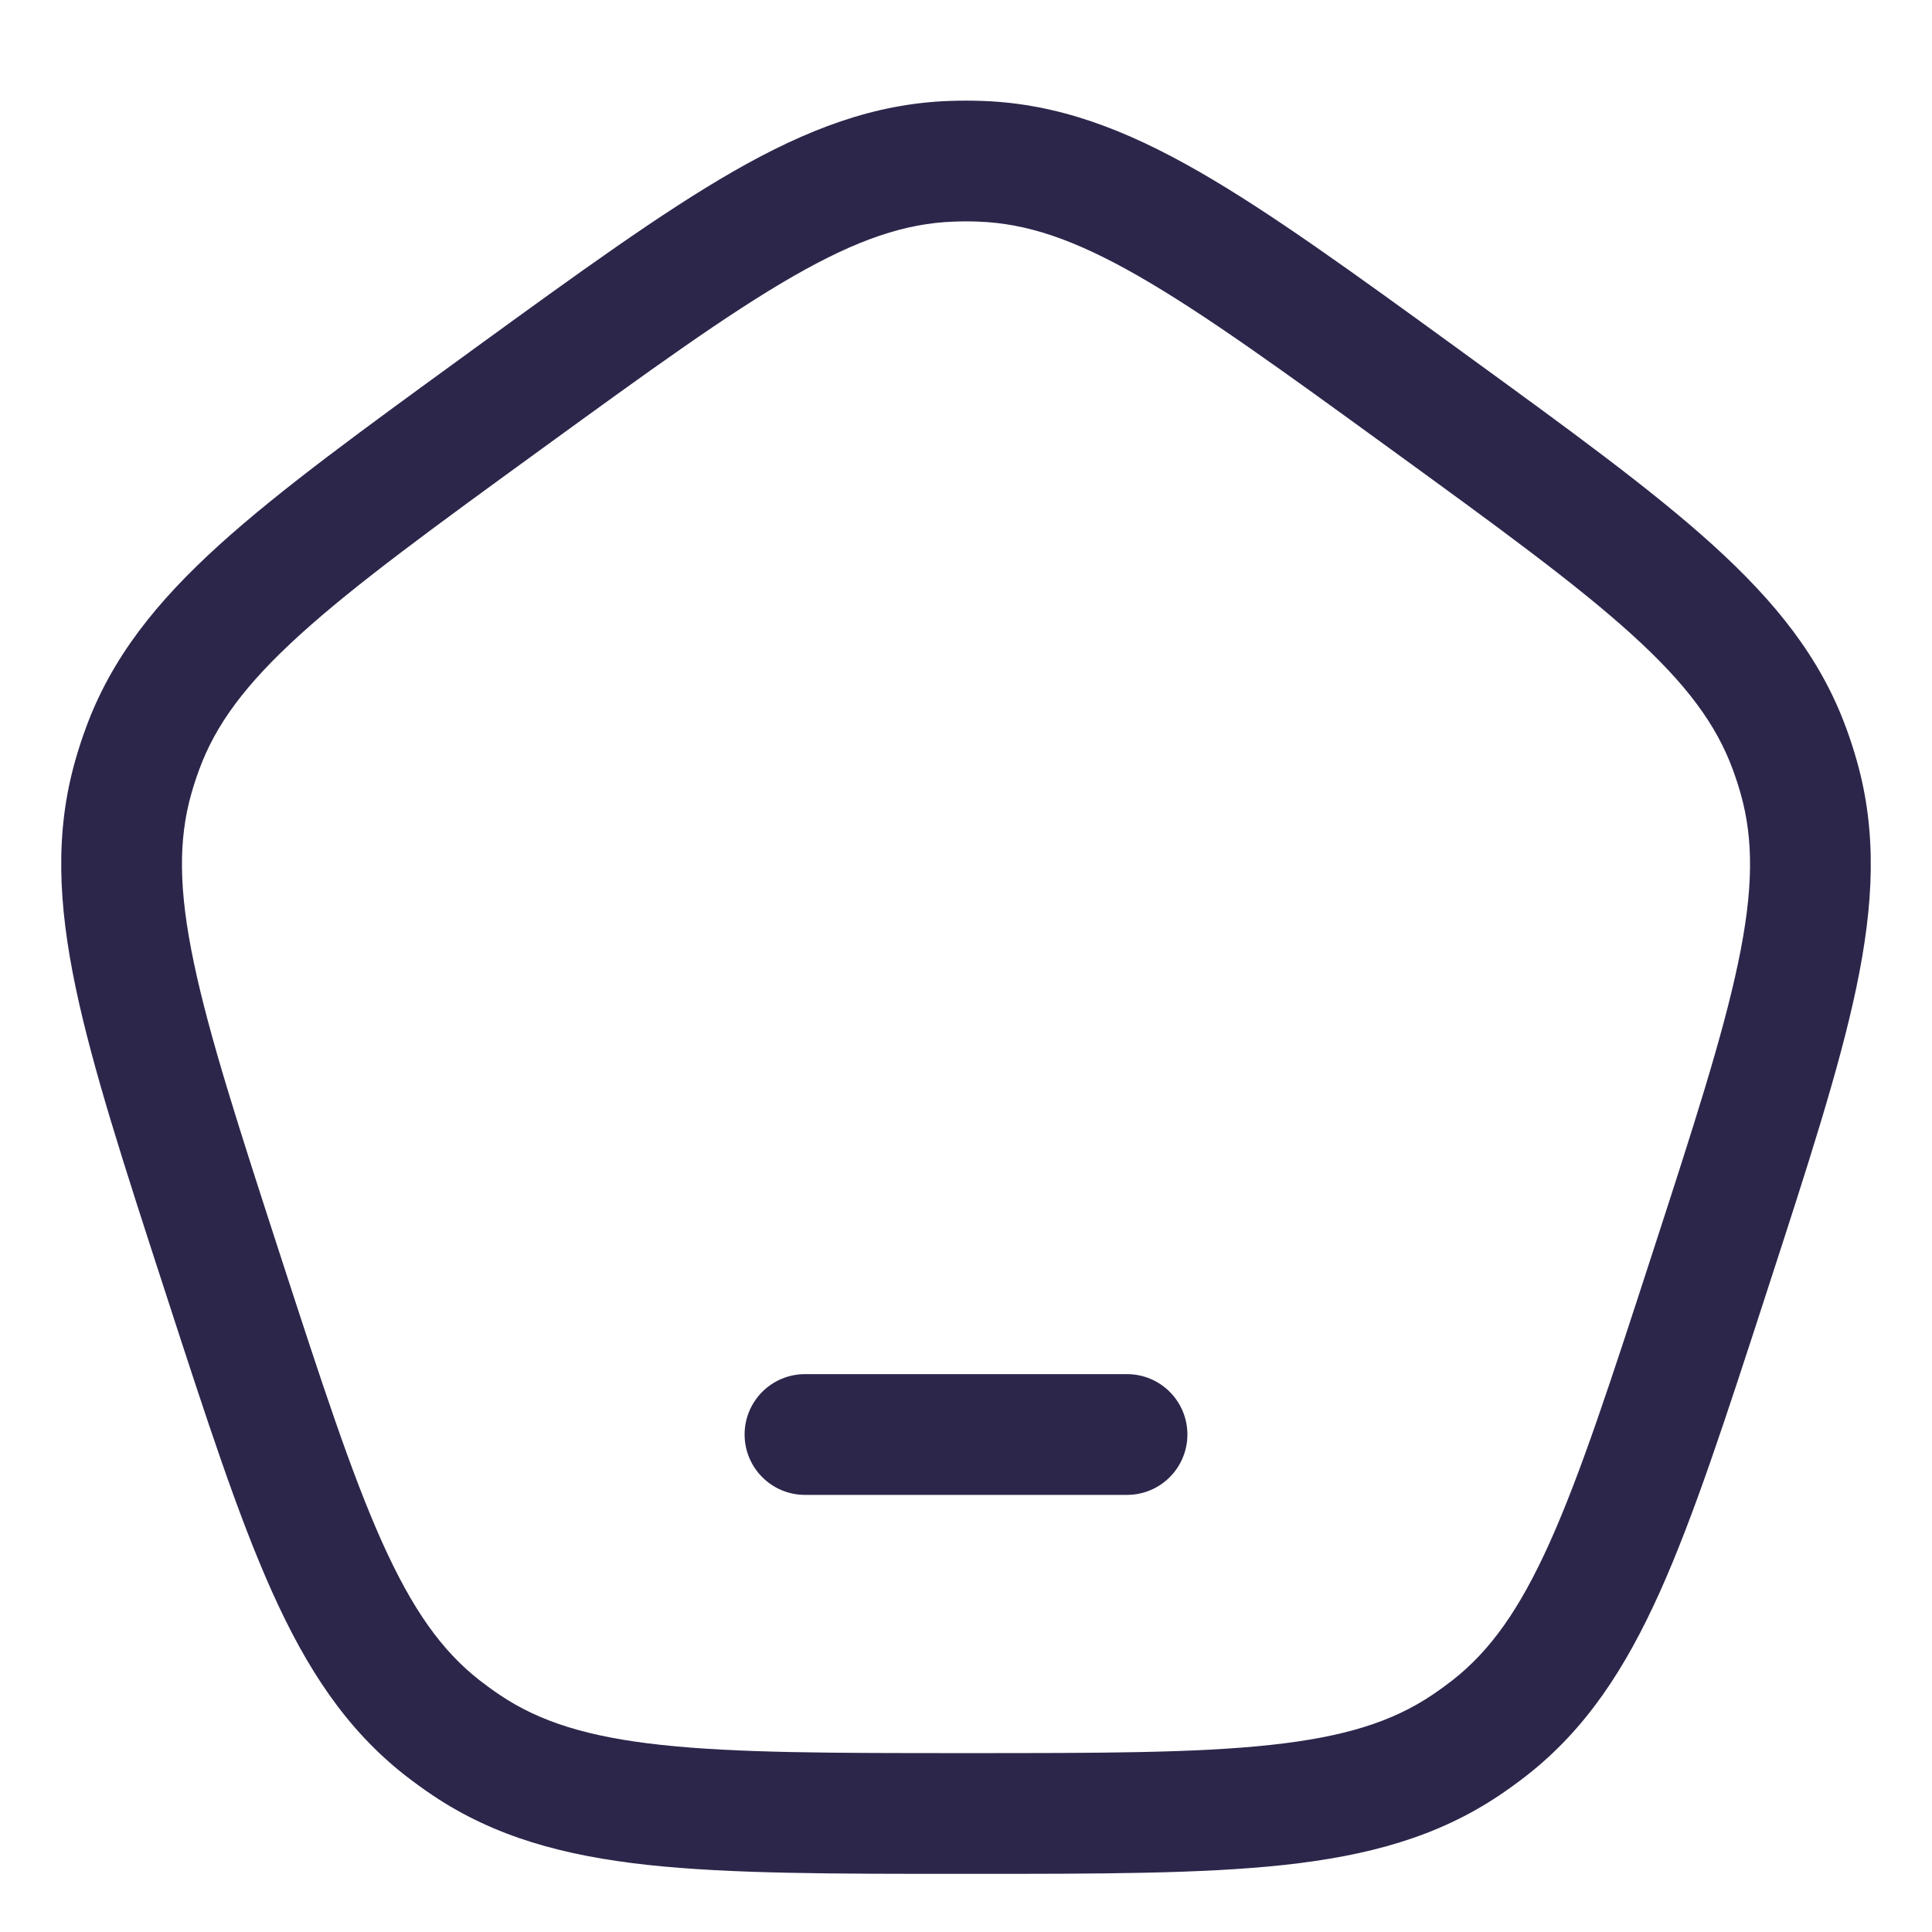 <svg width="32" height="32" viewBox="0 0 32 32" fill="none" xmlns="http://www.w3.org/2000/svg">
<path d="M13.333 22.76C12.781 22.76 12.333 23.207 12.333 23.76C12.333 24.312 12.781 24.76 13.333 24.76H18.667C19.219 24.76 19.667 24.312 19.667 23.76C19.667 23.207 19.219 22.76 18.667 22.76H13.333Z" fill="#2D264B"/>
<path fill-rule="evenodd" clip-rule="evenodd" d="M16.281 1.672C16.094 1.665 15.906 1.665 15.719 1.672C14.482 1.717 13.369 2.138 12.148 2.838C10.959 3.52 9.589 4.515 7.851 5.777L7.757 5.846C6.019 7.109 4.649 8.104 3.633 9.024C2.59 9.969 1.846 10.898 1.421 12.06C1.356 12.236 1.298 12.415 1.247 12.595C0.908 13.785 0.964 14.974 1.252 16.351C1.533 17.693 2.056 19.303 2.72 21.346L2.756 21.457C3.42 23.5 3.943 25.111 4.505 26.362C5.081 27.645 5.735 28.64 6.708 29.404C6.856 29.519 7.008 29.63 7.163 29.734C8.19 30.424 9.338 30.738 10.737 30.89C12.101 31.037 13.793 31.037 15.942 31.037H16.058C18.206 31.037 19.899 31.037 21.263 30.89C22.662 30.738 23.81 30.424 24.837 29.734C24.992 29.63 25.144 29.519 25.292 29.404C26.265 28.64 26.919 27.645 27.495 26.362C28.057 25.11 28.58 23.5 29.244 21.457L29.28 21.346C29.944 19.303 30.467 17.693 30.748 16.351C31.036 14.974 31.092 13.785 30.753 12.595C30.702 12.415 30.644 12.236 30.579 12.06C30.154 10.898 29.41 9.969 28.367 9.024C27.351 8.104 25.981 7.109 24.243 5.846L24.149 5.777C22.411 4.515 21.041 3.52 19.852 2.838C18.631 2.138 17.518 1.717 16.281 1.672ZM15.792 3.671C15.931 3.665 16.069 3.665 16.208 3.671C17.002 3.7 17.792 3.962 18.857 4.573C19.942 5.195 21.225 6.125 23.021 7.43C24.816 8.734 26.098 9.667 27.025 10.507C27.934 11.331 28.428 12.002 28.701 12.748C28.749 12.878 28.792 13.009 28.83 13.143C29.047 13.907 29.042 14.74 28.79 15.941C28.534 17.165 28.046 18.673 27.36 20.784C26.674 22.895 26.183 24.402 25.671 25.543C25.168 26.662 24.683 27.34 24.058 27.83C23.948 27.915 23.836 27.997 23.721 28.074C23.062 28.517 22.268 28.769 21.048 28.901C19.804 29.036 18.219 29.037 16 29.037C13.781 29.037 12.196 29.036 10.952 28.901C9.732 28.769 8.938 28.517 8.279 28.074C8.164 27.997 8.051 27.915 7.942 27.83C7.317 27.34 6.832 26.662 6.329 25.543C5.817 24.402 5.326 22.895 4.64 20.784C3.955 18.673 3.466 17.165 3.21 15.941C2.958 14.74 2.953 13.907 3.17 13.143C3.208 13.009 3.251 12.878 3.299 12.748C3.572 12.002 4.066 11.331 4.975 10.507C5.902 9.667 7.184 8.734 8.979 7.43C10.775 6.125 12.058 5.195 13.143 4.573C14.208 3.962 14.998 3.7 15.792 3.671Z" fill="#2D264B"/>
</svg>

